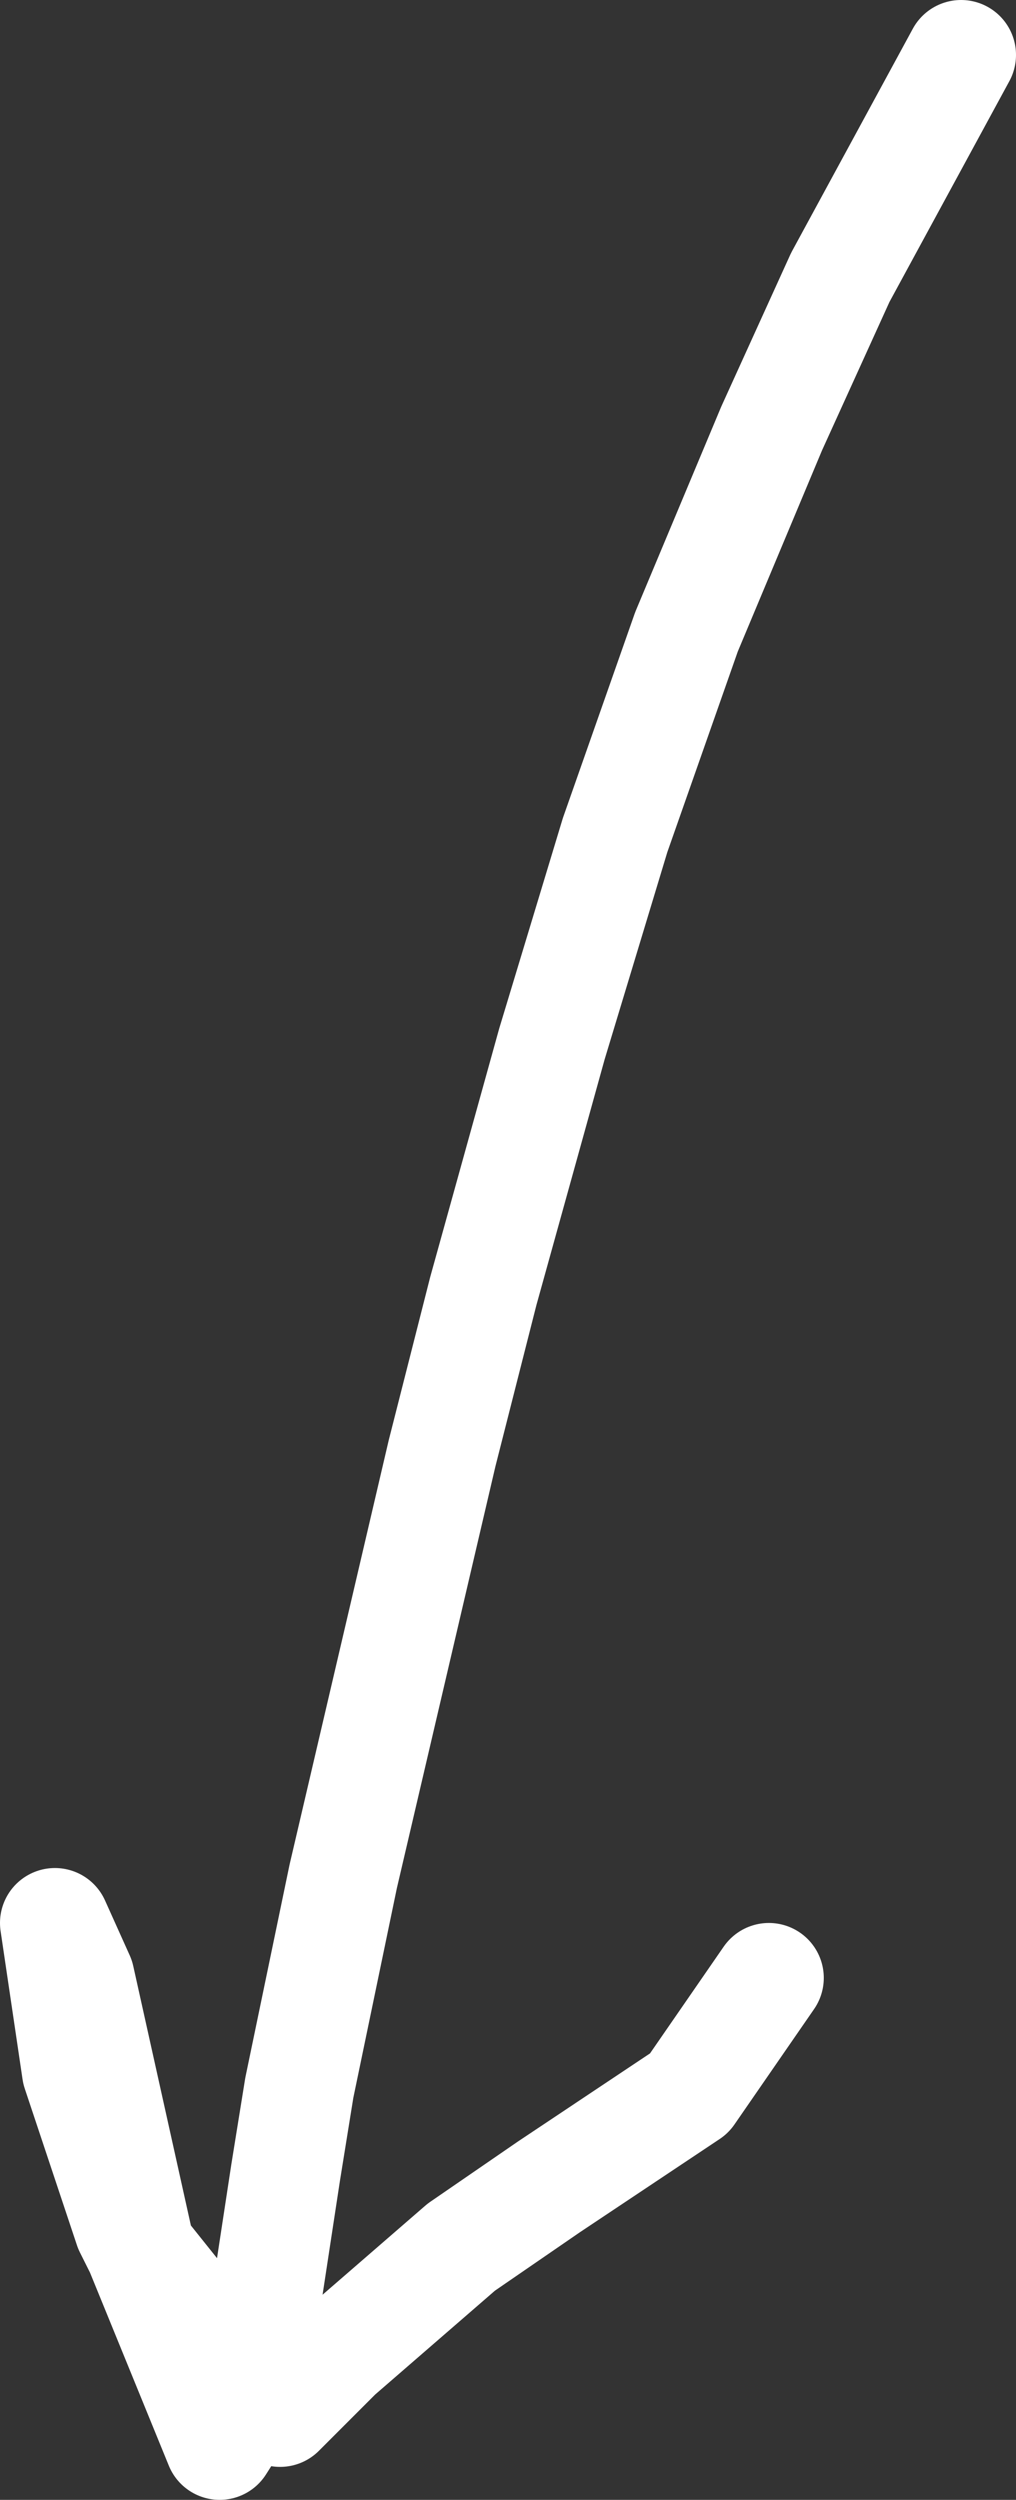 <?xml version="1.0" encoding="UTF-8" standalone="no"?>
<svg xmlns:xlink="http://www.w3.org/1999/xlink" height="45.5px" width="18.5px" xmlns="http://www.w3.org/2000/svg">
  <rect width="100%" height="100%" fill="#333333" stroke="none"/>
  <g transform="matrix(1.0, 0.0, 0.0, 1.0, 1.0, 1.0)">
    <path d="M13.0 35.0 L11.55 37.1 9.0 38.8 7.4 39.9 5.15 41.85 4.1 42.9 3.55 42.45 3.35 42.95 3.0 43.5 1.55 39.95 1.35 39.55 0.4 36.7 0.0 34.0 0.45 35.0 1.55 39.95 3.55 42.45 3.75 41.5 4.2 38.55 4.45 37.0 5.25 33.15 6.15 29.3 7.05 25.45 7.8 22.5 9.05 18.0 10.2 14.2 11.5 10.5 13.05 6.8 14.3 4.05 16.5 0.0" fill="none" stroke="#ffffff" stroke-linecap="round" stroke-linejoin="round" stroke-width="2.0"/>
  </g>
</svg>
